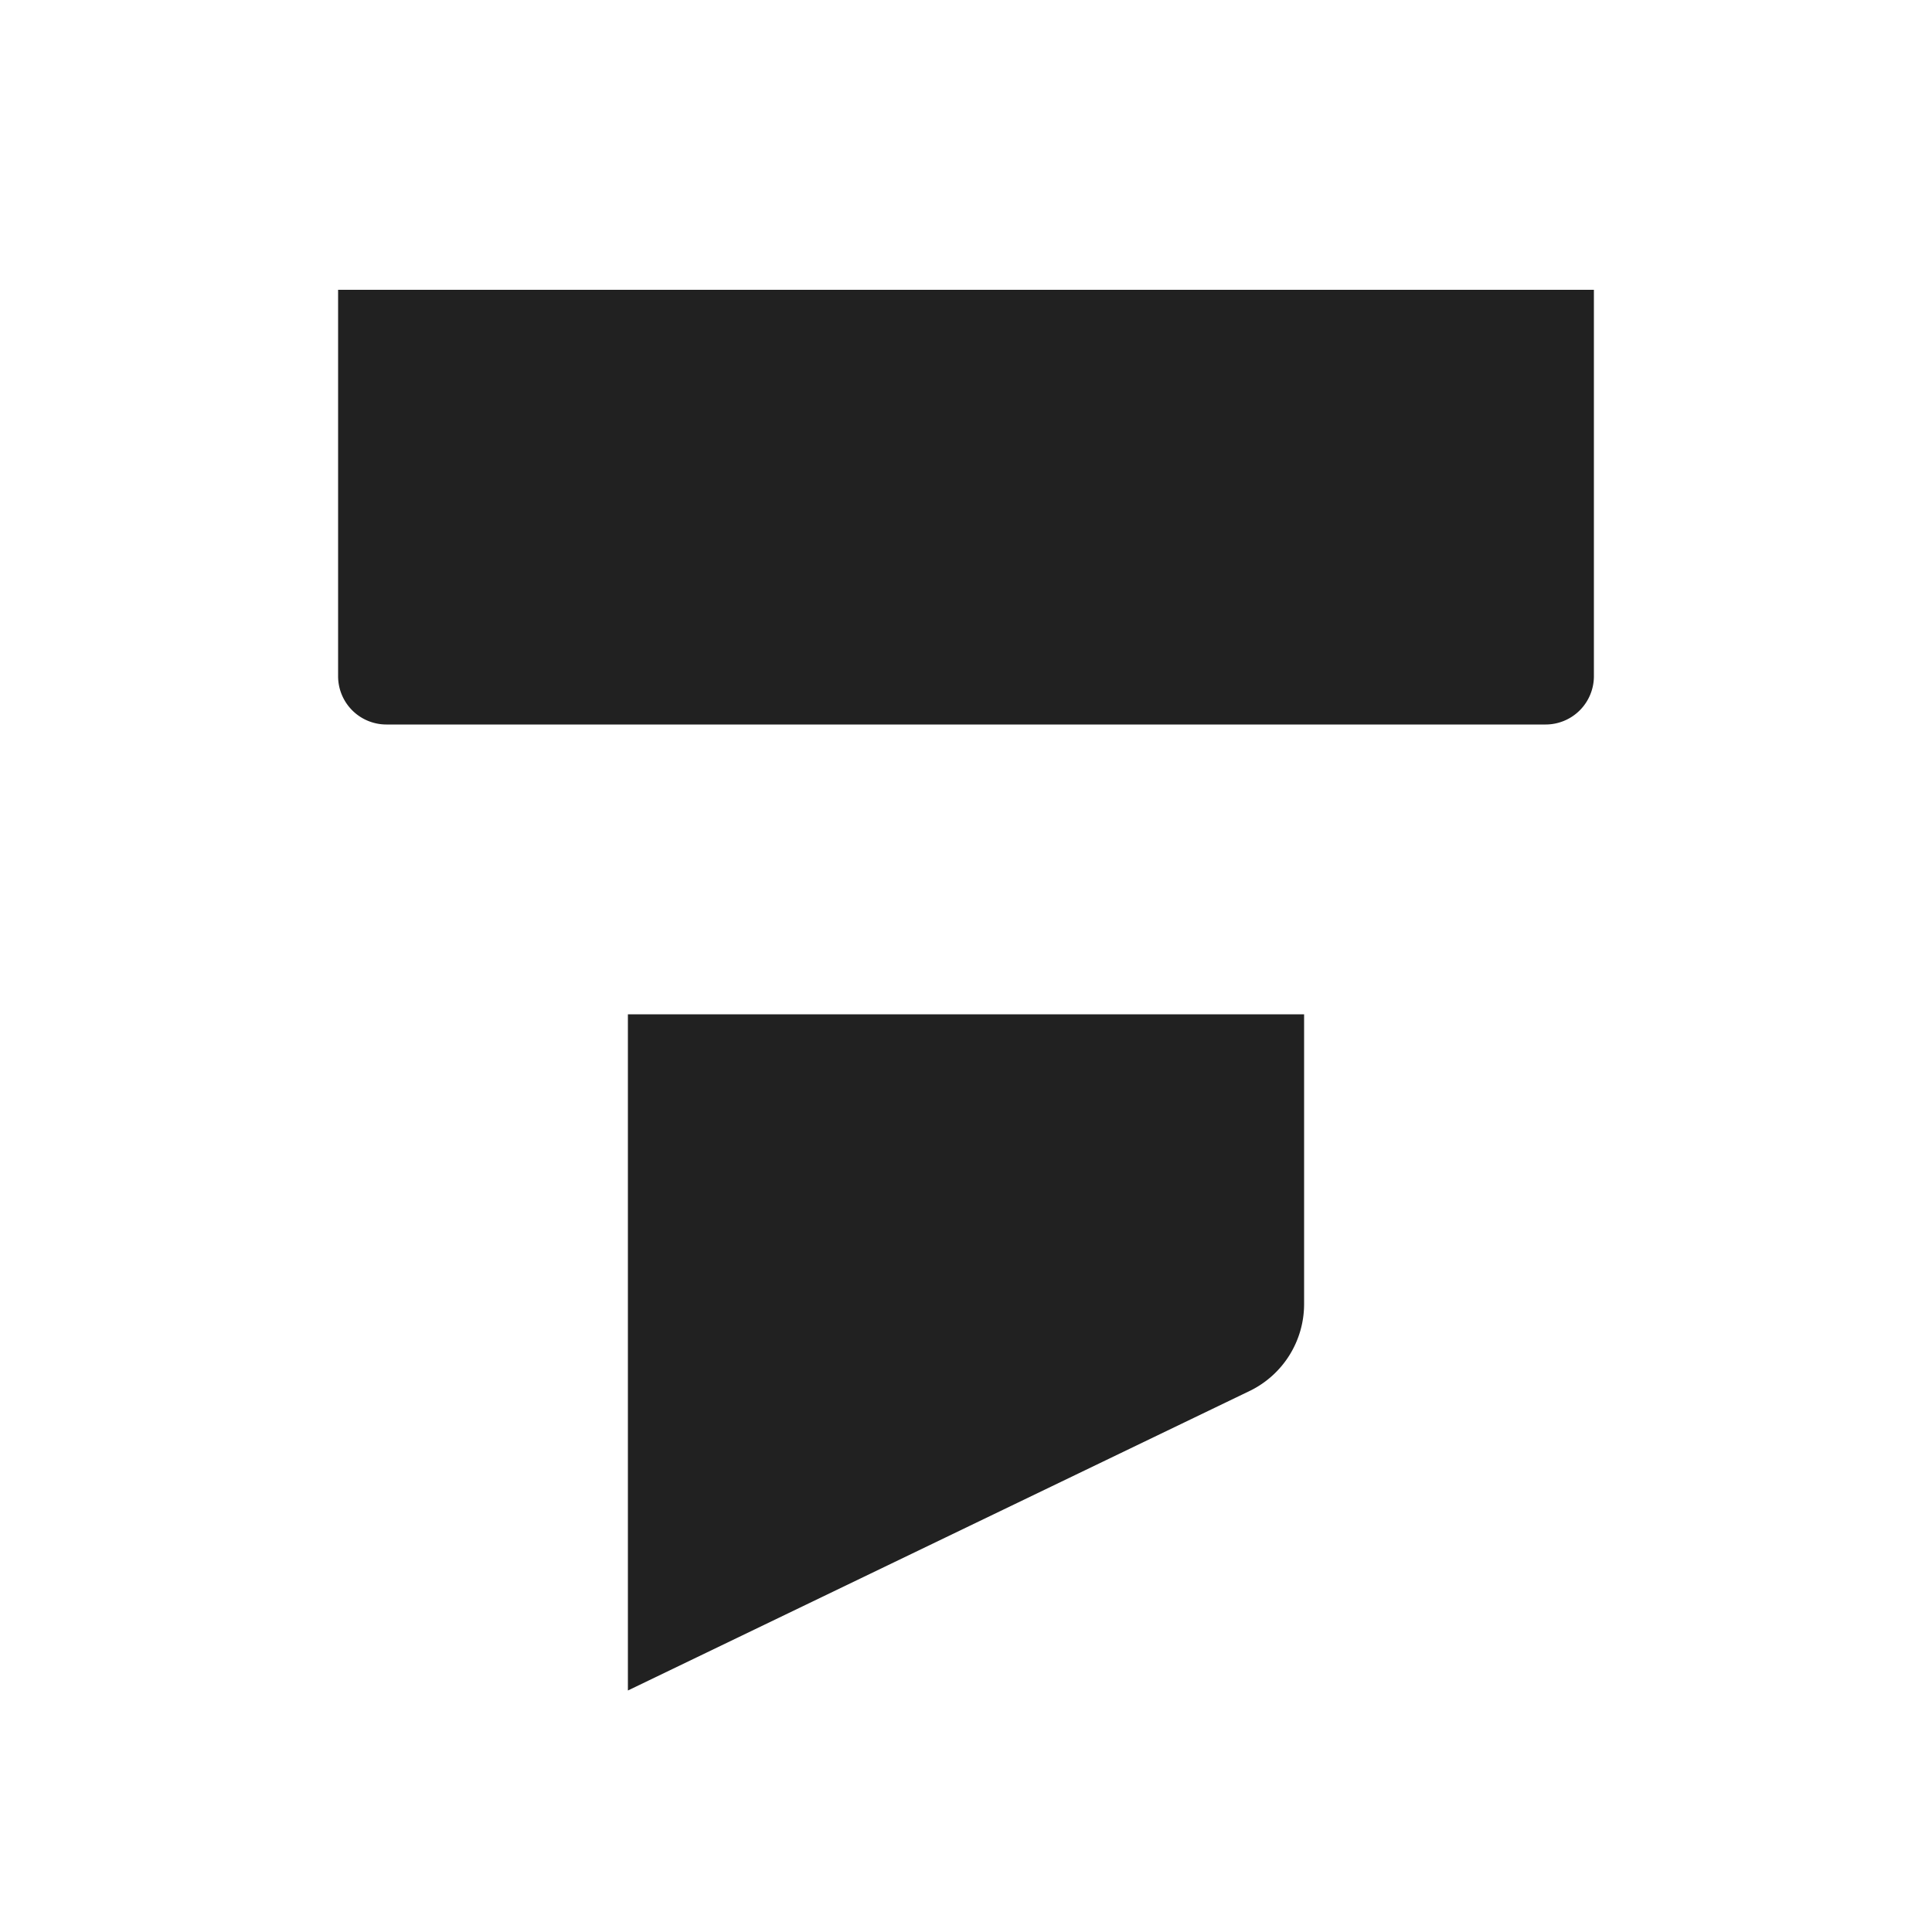 <svg viewBox="0 0 20 20" fill="none" xmlns="http://www.w3.org/2000/svg" height="1em" width="1em">
  <path d="M16.5 3v4a.5.5 0 0 1-.5.5H4a.5.5 0 0 1-.5-.5V3h13Zm-10 7.5v7l6.447-3.106a1 1 0 0 0 .553-.894v-3h-7Z" fill="#212121"/>
</svg>

